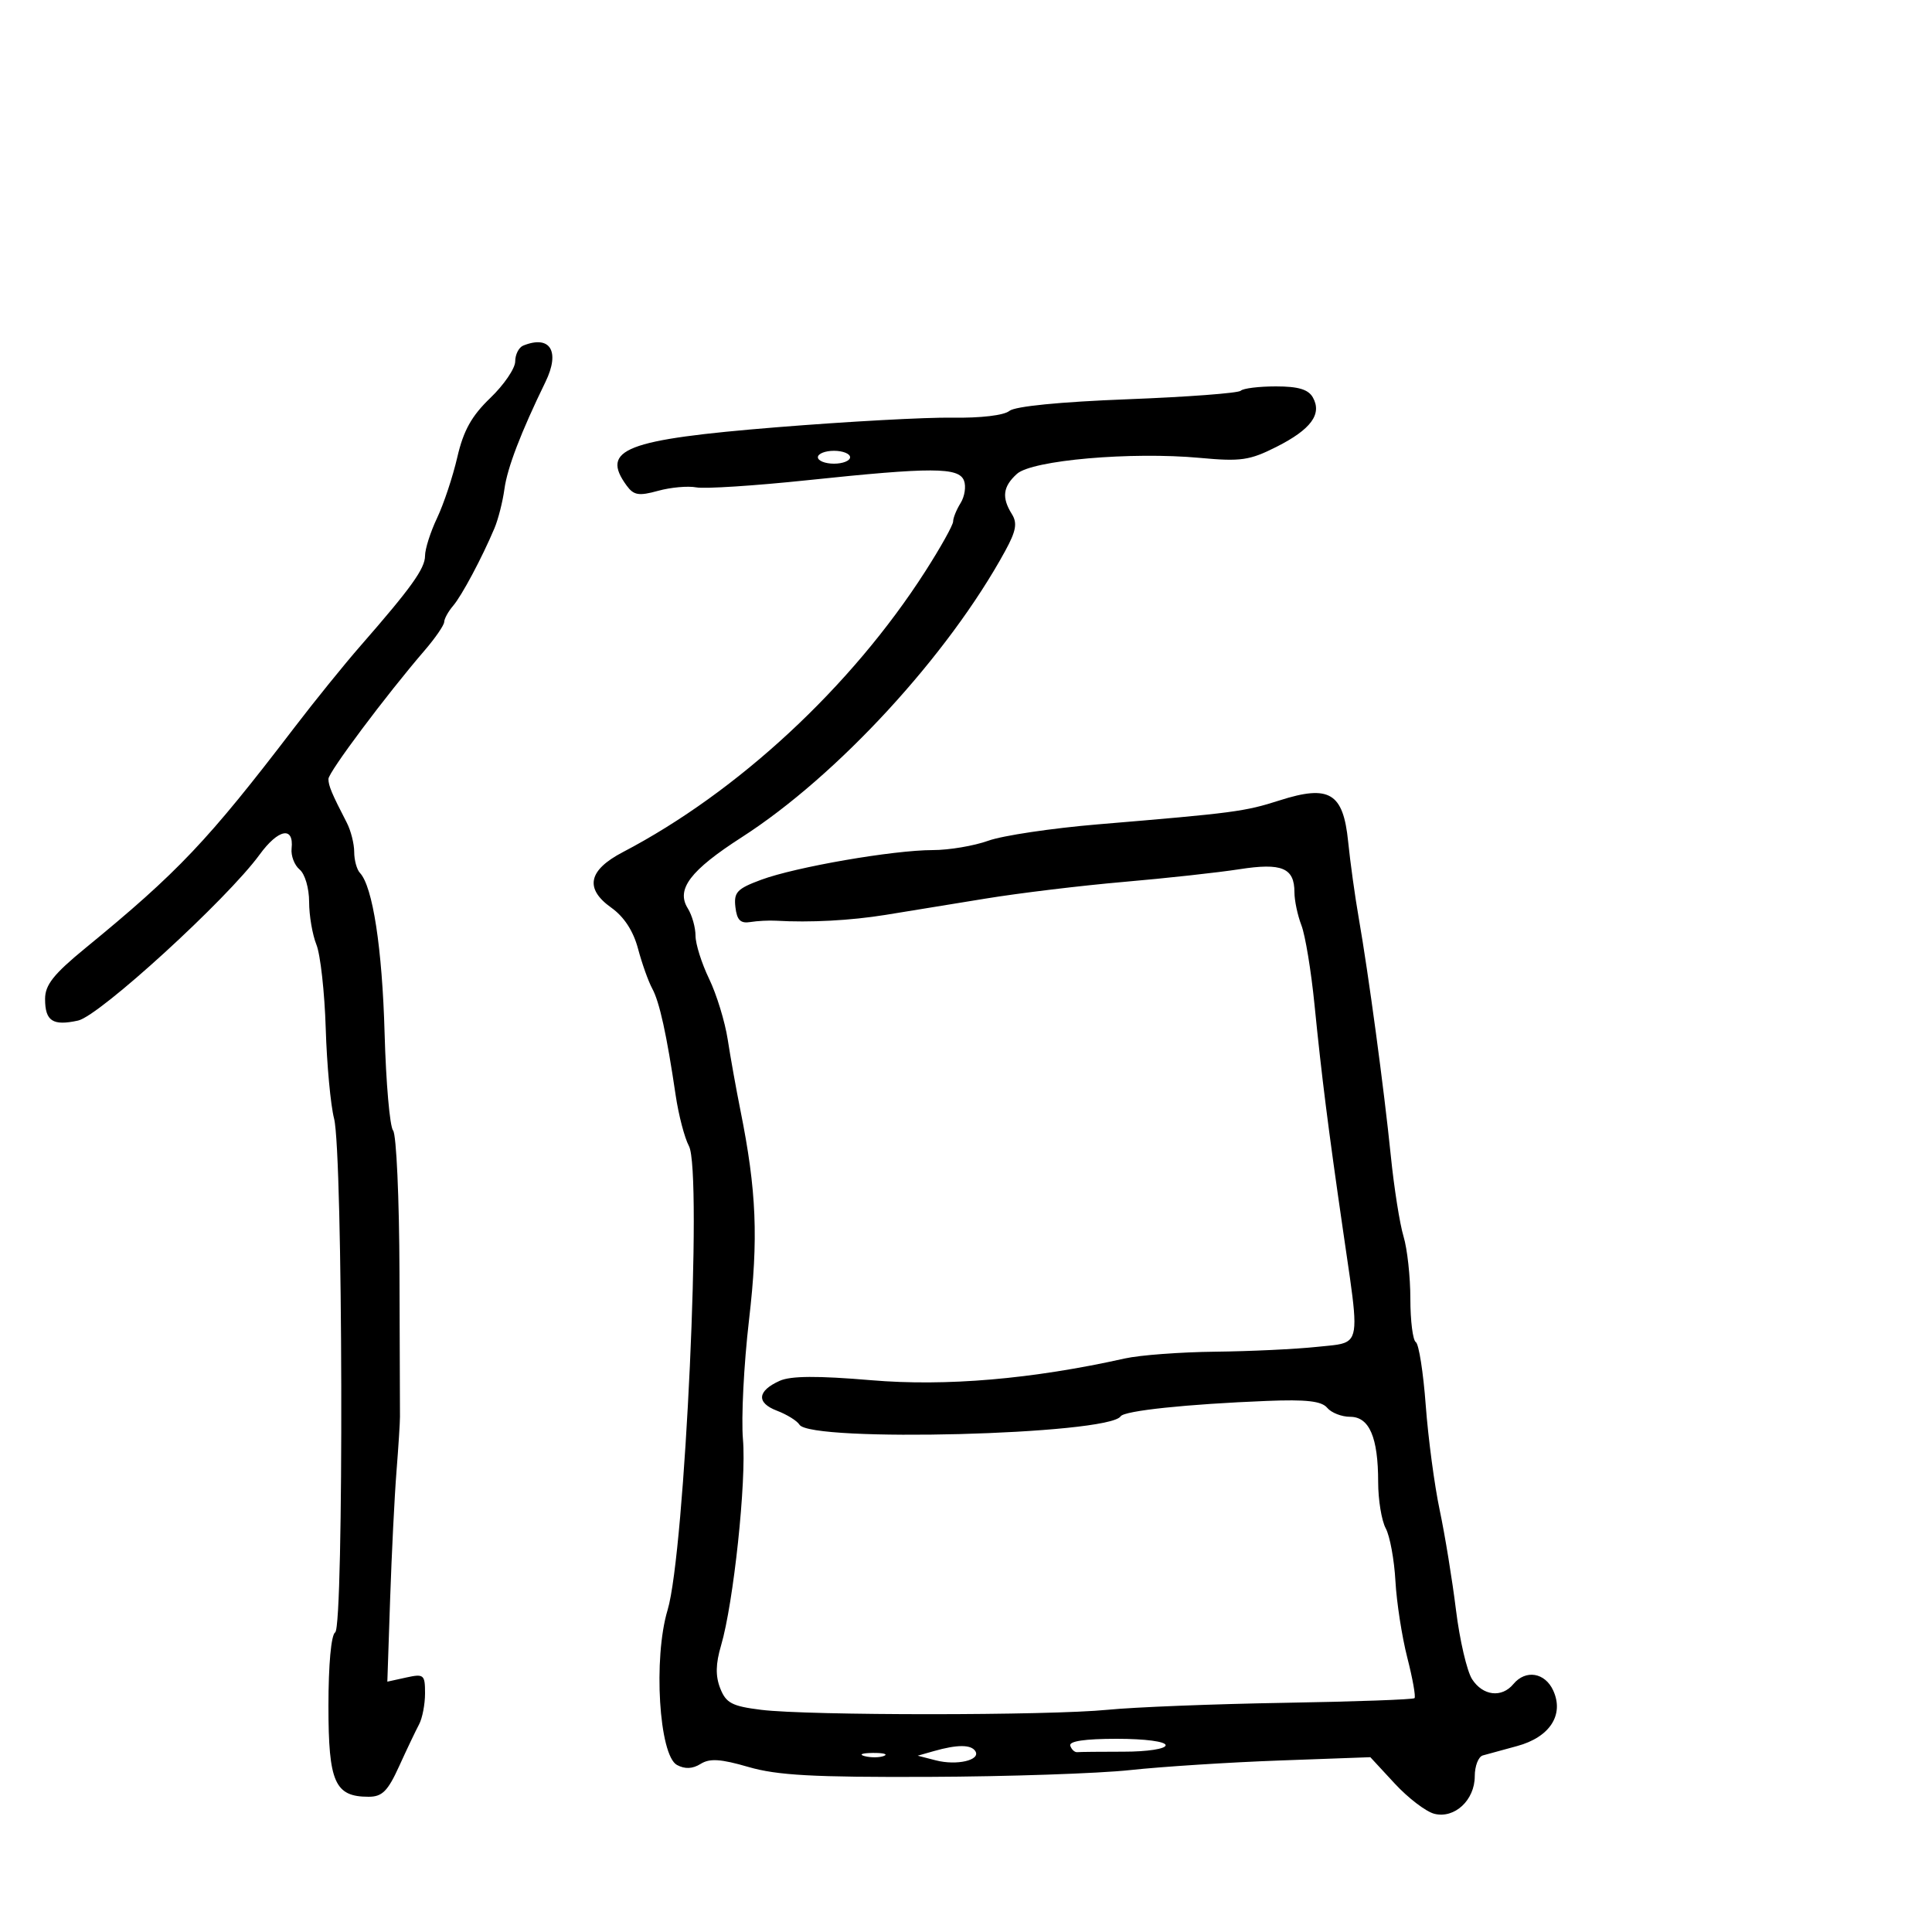 <svg xmlns="http://www.w3.org/2000/svg" width="300" height="300" viewBox="0 0 300 300" version="1.1">
  <defs/>
  <path d="M192.66,60.674 C193.03,60.303 195.486,60 198.117,60 C201.606,60 203.162,60.467 203.866,61.724 C205.313,64.311 203.564,66.682 198.214,69.384 C194.046,71.489 192.67,71.688 186.338,71.102 C175.662,70.114 160.257,71.458 157.909,73.582 C155.73,75.554 155.515,77.251 157.119,79.819 C158.001,81.232 157.782,82.449 156.085,85.556 C147.244,101.752 130.035,120.454 115.19,130 C107.175,135.154 104.948,138.086 106.798,141.048 C107.459,142.107 108,144.019 108,145.299 C108,146.578 108.95,149.59 110.111,151.993 C111.272,154.396 112.573,158.643 113.003,161.431 C113.433,164.219 114.317,169.147 114.967,172.381 C117.482,184.89 117.785,192.275 116.303,205 C115.503,211.875 115.081,220.2 115.366,223.5 C115.923,229.938 113.905,248.938 111.968,255.5 C111.121,258.369 111.085,260.255 111.839,262.171 C112.737,264.453 113.664,264.939 118.195,265.501 C125.506,266.409 162.838,266.404 172,265.494 C176.125,265.084 188.445,264.598 199.377,264.414 C210.309,264.23 219.43,263.904 219.645,263.689 C219.859,263.474 219.355,260.644 218.524,257.399 C217.693,254.155 216.864,248.8 216.681,245.5 C216.499,242.2 215.821,238.517 215.175,237.316 C214.529,236.114 214,232.881 214,230.131 C214,223.188 212.63,220 209.647,220 C208.326,220 206.723,219.371 206.084,218.602 C205.218,217.558 202.844,217.287 196.712,217.534 C184.26,218.034 174.589,219.053 174.015,219.924 C172.131,222.785 125.847,223.989 124.138,221.223 C123.765,220.619 122.194,219.644 120.648,219.056 C117.411,217.825 117.58,215.979 121.074,214.411 C122.792,213.64 126.936,213.613 135.277,214.319 C146.9,215.303 160.263,214.156 174.693,210.936 C176.999,210.421 183.299,209.951 188.693,209.891 C194.087,209.832 201.2,209.494 204.5,209.141 C207.061,208.867 208.653,208.864 209.509,208.069 C211.006,206.68 210.262,202.876 208.536,191 C206.249,175.256 205.225,167.148 204.115,156 C203.595,150.775 202.682,145.233 202.085,143.685 C201.488,142.137 201,139.829 201,138.557 C201,134.758 199.054,133.945 192.43,134.977 C189.168,135.486 181.1,136.369 174.5,136.941 C167.9,137.512 158.225,138.681 153,139.539 C147.775,140.396 140.8,141.532 137.5,142.064 C132.045,142.942 125.774,143.276 120.5,142.968 C119.4,142.904 117.6,142.997 116.5,143.176 C114.978,143.422 114.427,142.868 114.194,140.854 C113.927,138.55 114.443,138.002 118.194,136.611 C123.547,134.625 138.72,132 144.848,132 C147.37,132 151.248,131.346 153.467,130.546 C155.685,129.746 163.35,128.602 170.5,128.004 C191.663,126.233 193.264,126.022 198.691,124.286 C206.423,121.813 208.572,123.102 209.338,130.671 C209.662,133.877 210.4,139.2 210.977,142.5 C212.493,151.159 214.909,169.072 215.967,179.5 C216.469,184.45 217.357,190.072 217.94,191.993 C218.523,193.915 219,198.276 219,201.684 C219,205.093 219.383,208.118 219.85,208.407 C220.318,208.696 221.01,213.11 221.388,218.216 C221.767,223.322 222.742,230.65 223.557,234.5 C224.371,238.35 225.508,245.325 226.084,250 C226.66,254.675 227.787,259.512 228.589,260.75 C230.265,263.338 233.191,263.68 235,261.5 C236.899,259.211 239.907,259.702 241.186,262.509 C242.906,266.283 240.645,269.756 235.574,271.127 C233.333,271.733 230.938,272.388 230.25,272.583 C229.563,272.778 229,274.232 229,275.814 C229,279.522 225.868,282.435 222.727,281.646 C221.432,281.321 218.666,279.211 216.579,276.956 L212.786,272.856 L198.643,273.371 C190.864,273.655 180.45,274.323 175.5,274.856 C170.55,275.39 156.444,275.865 144.154,275.913 C126.292,275.983 120.686,275.674 116.219,274.375 C111.899,273.12 110.212,273.011 108.792,273.898 C107.546,274.676 106.364,274.73 105.124,274.066 C102.333,272.573 101.416,257.457 103.664,250 C106.36,241.055 109.084,181.894 106.98,177.964 C106.298,176.689 105.37,173.138 104.917,170.073 C103.524,160.645 102.414,155.587 101.277,153.5 C100.677,152.4 99.684,149.61 99.069,147.3 C98.337,144.553 96.902,142.354 94.919,140.943 C90.75,137.974 91.343,135.126 96.714,132.319 C114.577,122.983 132.193,106.633 143.665,88.74 C146.049,85.022 148,81.528 148,80.976 C148,80.424 148.521,79.139 149.158,78.119 C149.795,77.099 150.034,75.53 149.689,74.632 C148.886,72.54 144.741,72.528 125.379,74.566 C117.196,75.427 109.432,75.929 108.126,75.681 C106.82,75.433 104.147,75.673 102.185,76.215 C99.19,77.042 98.409,76.912 97.309,75.408 C93.18,69.761 97.061,68.251 120.609,66.344 C131.549,65.458 143.836,64.787 147.912,64.854 C152.257,64.925 155.905,64.494 156.727,63.812 C157.594,63.092 164.589,62.4 175.057,61.998 C184.368,61.64 192.289,61.044 192.66,60.674 Z M81.25,53.662 C85.44,51.972 87.016,54.549 84.7,59.305 C80.884,67.14 78.778,72.637 78.327,75.938 C78.059,77.897 77.367,80.625 76.789,82 C74.856,86.594 71.717,92.483 70.351,94.079 C69.608,94.947 68.988,96.072 68.973,96.579 C68.958,97.085 67.59,99.075 65.933,101 C59.93,107.974 51,119.907 51,120.955 C51,122.005 51.512,123.225 53.844,127.736 C54.48,128.966 55,131.014 55,132.286 C55,133.559 55.403,135.027 55.895,135.55 C57.88,137.658 59.352,147.24 59.721,160.464 C59.935,168.144 60.528,174.931 61.039,175.547 C61.549,176.162 61.996,186.078 62.031,197.582 C62.067,209.087 62.101,219.175 62.107,220 C62.113,220.825 61.869,224.65 61.565,228.5 C61.261,232.35 60.817,241.266 60.579,248.313 L60.146,261.127 L63.073,260.484 C65.817,259.881 66,260.035 66,262.934 C66,264.635 65.582,266.809 65.072,267.764 C64.561,268.719 63.171,271.637 61.982,274.25 C60.216,278.132 59.35,279 57.24,279 C51.988,279 51,276.768 51,264.904 C51,258.461 51.422,253.857 52.048,253.47 C53.414,252.626 53.254,179.032 51.875,173.691 C51.334,171.597 50.751,165.297 50.579,159.691 C50.406,154.086 49.756,148.233 49.133,146.685 C48.51,145.137 48,142.154 48,140.057 C48,137.922 47.353,135.708 46.529,135.024 C45.72,134.353 45.158,132.885 45.279,131.762 C45.66,128.243 43.223,128.71 40.304,132.715 C35.262,139.632 15.451,157.742 12.128,158.472 C8.191,159.337 7,158.557 7,155.116 C7,152.935 8.324,151.265 13.25,147.228 C27.659,135.423 32.27,130.557 45.689,113 C48.842,108.875 53.464,103.162 55.961,100.305 C63.859,91.265 66,88.279 66,86.301 C66,85.242 66.841,82.604 67.869,80.438 C68.897,78.272 70.31,74.025 71.009,71 C71.968,66.85 73.227,64.589 76.14,61.79 C78.263,59.75 80,57.2 80,56.123 C80,55.047 80.563,53.94 81.25,53.662 Z M166.192,271.075 C166.389,271.666 166.876,272.116 167.275,272.075 C167.674,272.034 170.925,272 174.5,272 C178.167,272 181,271.564 181,271 C181,270.421 177.806,270 173.417,270 C168.453,270 165.957,270.371 166.192,271.075 Z M145,271.912 L142.5,272.624 L145.335,273.352 C148.57,274.184 152.311,273.313 151.456,271.928 C150.805,270.876 148.654,270.871 145,271.912 Z M127,71 C127,71.55 128.125,72 129.5,72 C130.875,72 132,71.55 132,71 C132,70.45 130.875,70 129.5,70 C128.125,70 127,70.45 127,71 Z M134.269,272.693 C135.242,272.947 136.592,272.93 137.269,272.656 C137.946,272.382 137.15,272.175 135.5,272.195 C133.85,272.215 133.296,272.439 134.269,272.693 Z"/>
</svg>

